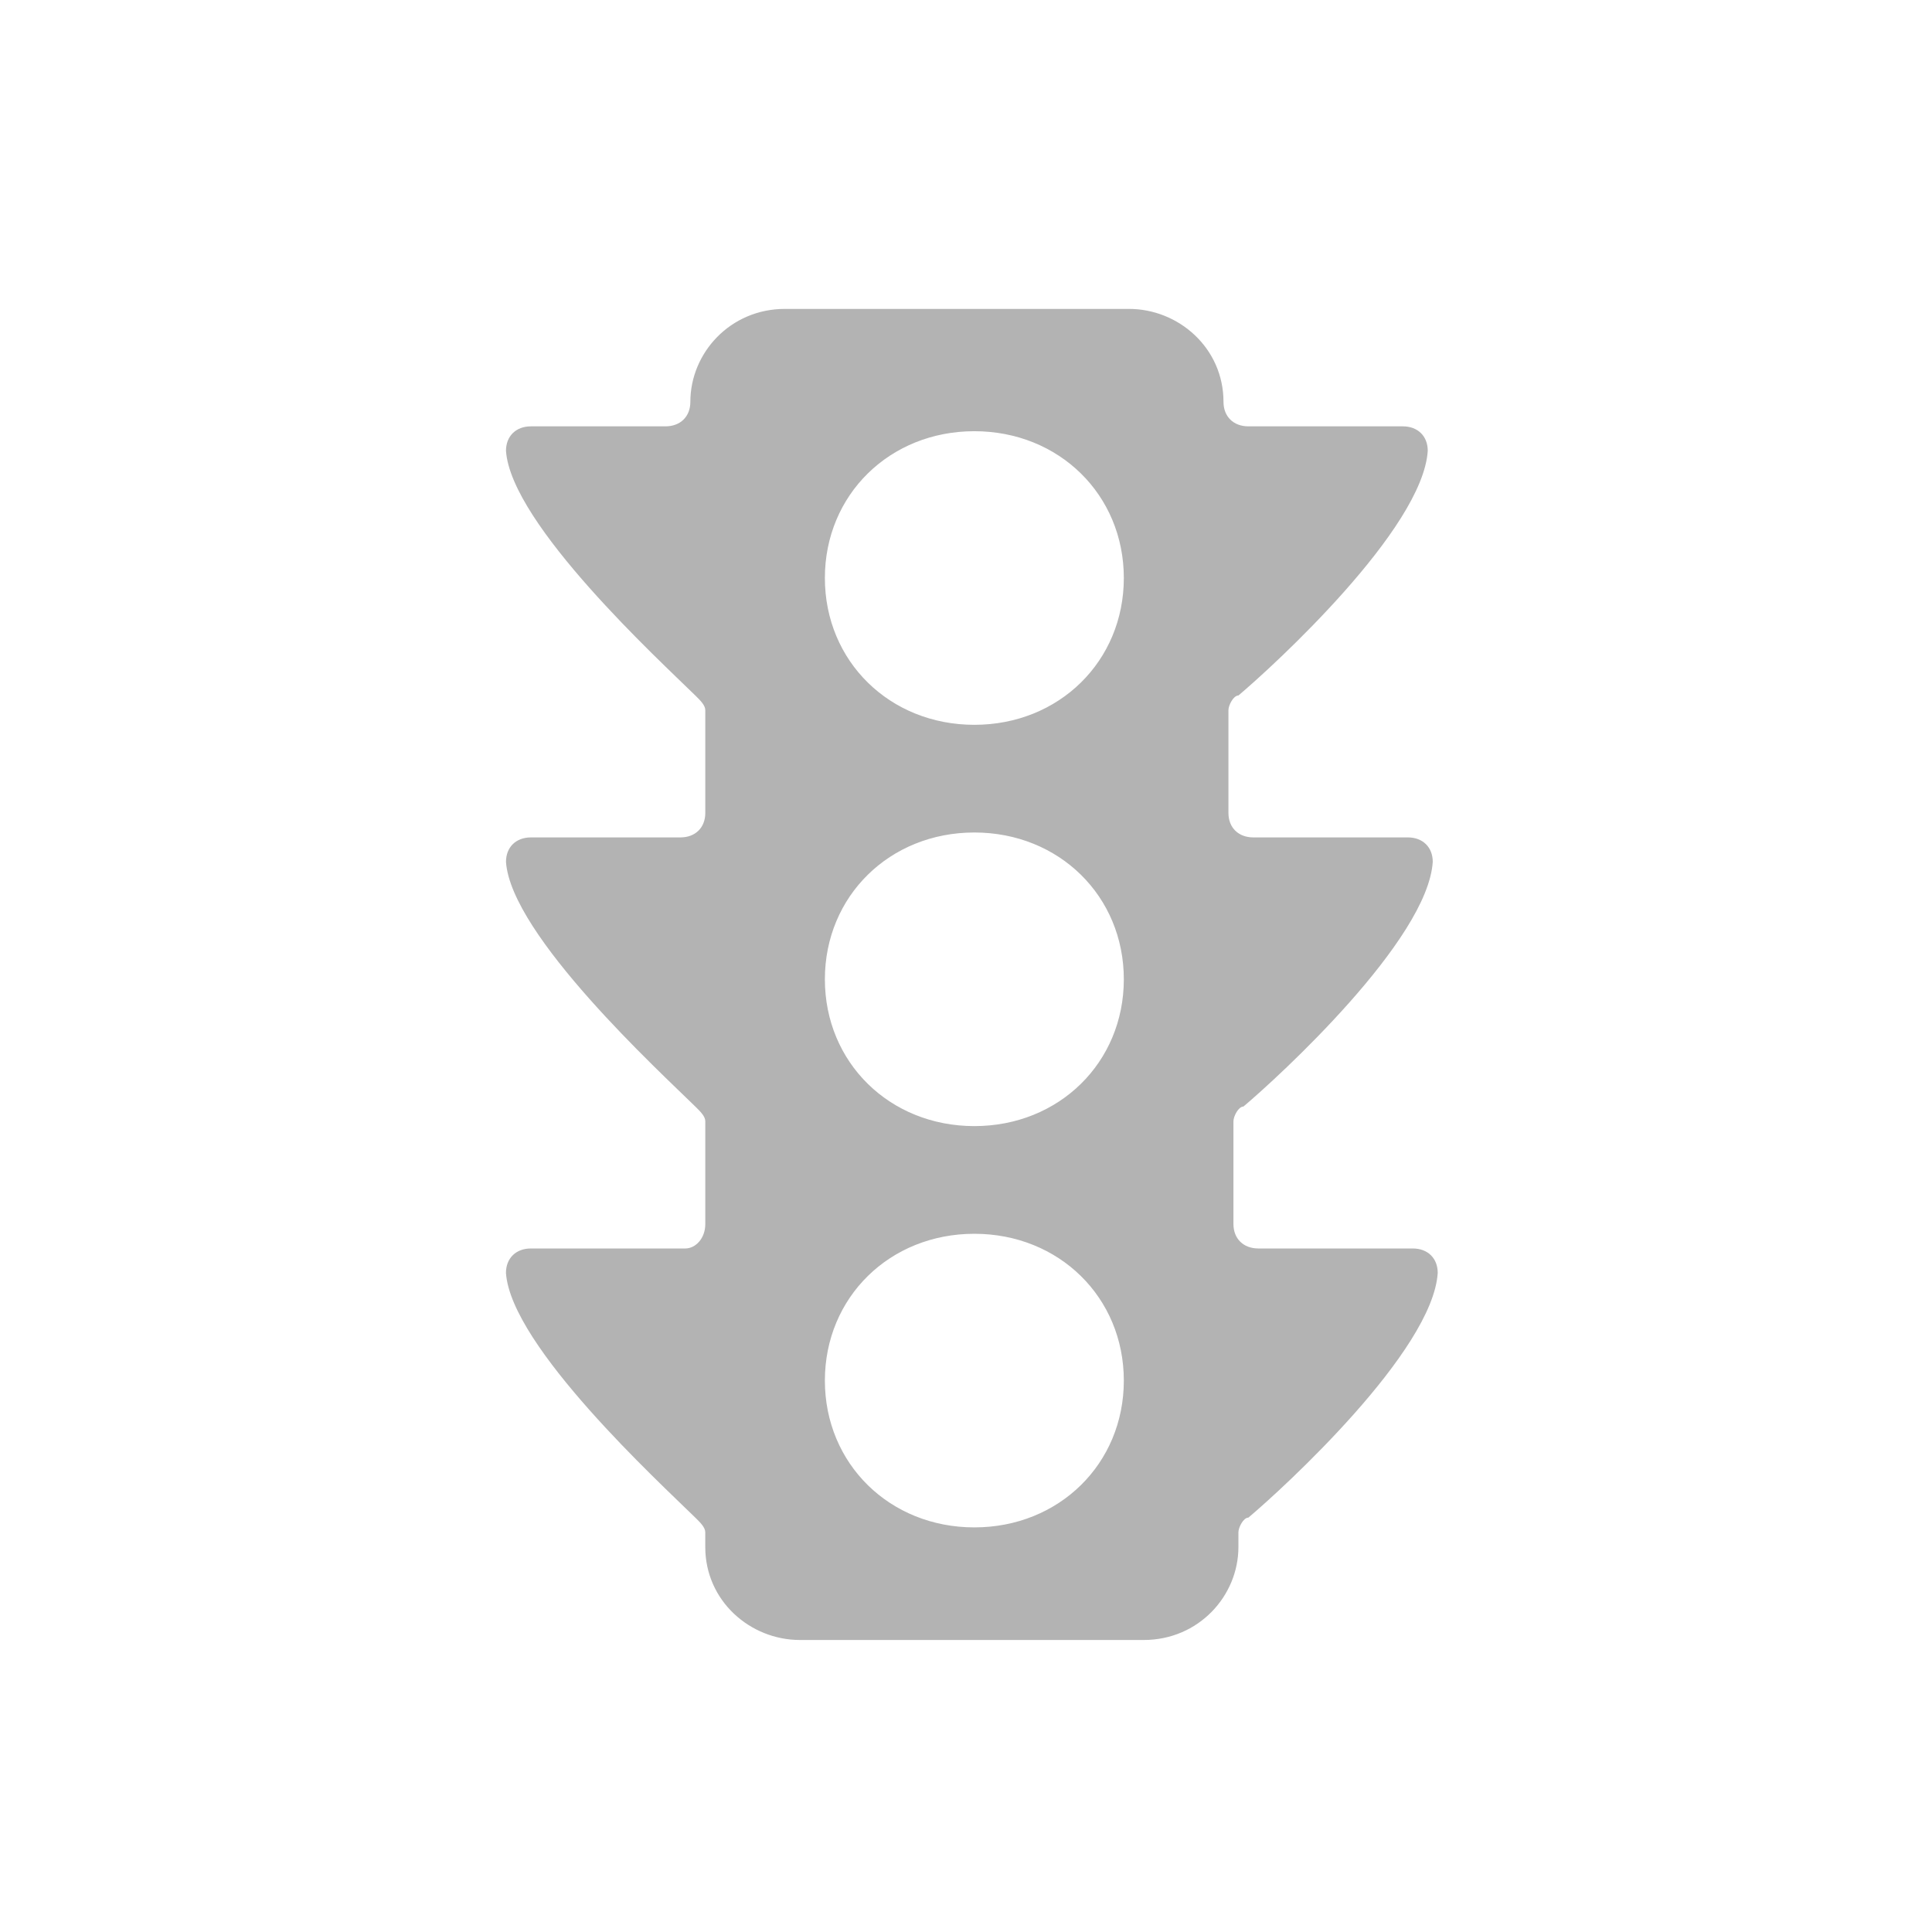 <?xml version="1.0" encoding="utf-8"?>
<!-- Generator: Adobe Illustrator 24.0.3, SVG Export Plug-In . SVG Version: 6.00 Build 0)  -->
<svg version="1.1" id="Capa_1" xmlns="http://www.w3.org/2000/svg" xmlns:xlink="http://www.w3.org/1999/xlink" x="0px" y="0px"
	 viewBox="0 0 68 68" style="enable-background:new 0 0 68 68;" xml:space="preserve">
<style type="text/css">
	.st0{fill:#B3B3B3;}
</style>
<g>
	<g>
		<g>
			<path class="st0" d="M24.122,43.942h-5.437c-0.526,0-0.877,0.344-0.877,0.861c0.175,2.584,5.437,7.406,6.664,8.612
				c0.175,0.172,0.351,0.344,0.351,0.517v0.517c0,1.895,1.578,3.273,3.332,3.273h12.101c1.929,0,3.332-1.55,3.332-3.273v-0.517
				c0-0.172,0.175-0.517,0.351-0.517c1.228-1.033,6.489-5.856,6.664-8.612c0-0.517-0.351-0.861-0.877-0.861H44.29
				c-0.526,0-0.877-0.344-0.877-0.861v-3.617c0-0.172,0.175-0.517,0.351-0.517c1.228-1.033,6.489-5.856,6.664-8.612
				c0-0.517-0.351-0.861-0.877-0.861h-5.437c-0.526,0-0.877-0.344-0.877-0.861v-3.617c0-0.172,0.175-0.517,0.351-0.517
				c1.228-1.033,6.489-5.856,6.664-8.612c0-0.517-0.351-0.861-0.877-0.861H43.94c-0.526,0-0.877-0.344-0.877-0.861l0,0
				c0-1.895-1.578-3.273-3.332-3.273H27.63c-1.929,0-3.332,1.55-3.332,3.273l0,0c0,0.517-0.351,0.861-0.877,0.861h-4.735
				c-0.526,0-0.877,0.344-0.877,0.861c0.175,2.584,5.437,7.406,6.664,8.612c0.175,0.172,0.351,0.344,0.351,0.517v3.617
				c0,0.517-0.351,0.861-0.877,0.861h-5.261c-0.526,0-0.877,0.344-0.877,0.861c0.175,2.584,5.437,7.406,6.664,8.612
				c0.175,0.172,0.351,0.344,0.351,0.517v3.617C24.824,43.597,24.473,43.942,24.122,43.942L24.122,43.942z M34.294,15.177
				c2.981,0,5.261,2.239,5.261,5.167s-2.28,5.167-5.261,5.167s-5.261-2.239-5.261-5.167S31.313,15.177,34.294,15.177L34.294,15.177z
				 M34.294,29.301c2.981,0,5.261,2.239,5.261,5.167s-2.28,5.167-5.261,5.167s-5.261-2.239-5.261-5.167S31.313,29.301,34.294,29.301
				L34.294,29.301z M34.294,43.425c2.981,0,5.261,2.239,5.261,5.167c0,2.928-2.28,5.167-5.261,5.167s-5.261-2.239-5.261-5.167
				C29.033,45.664,31.313,43.425,34.294,43.425L34.294,43.425z"/>
		</g>
	</g>
</g>
</svg>
